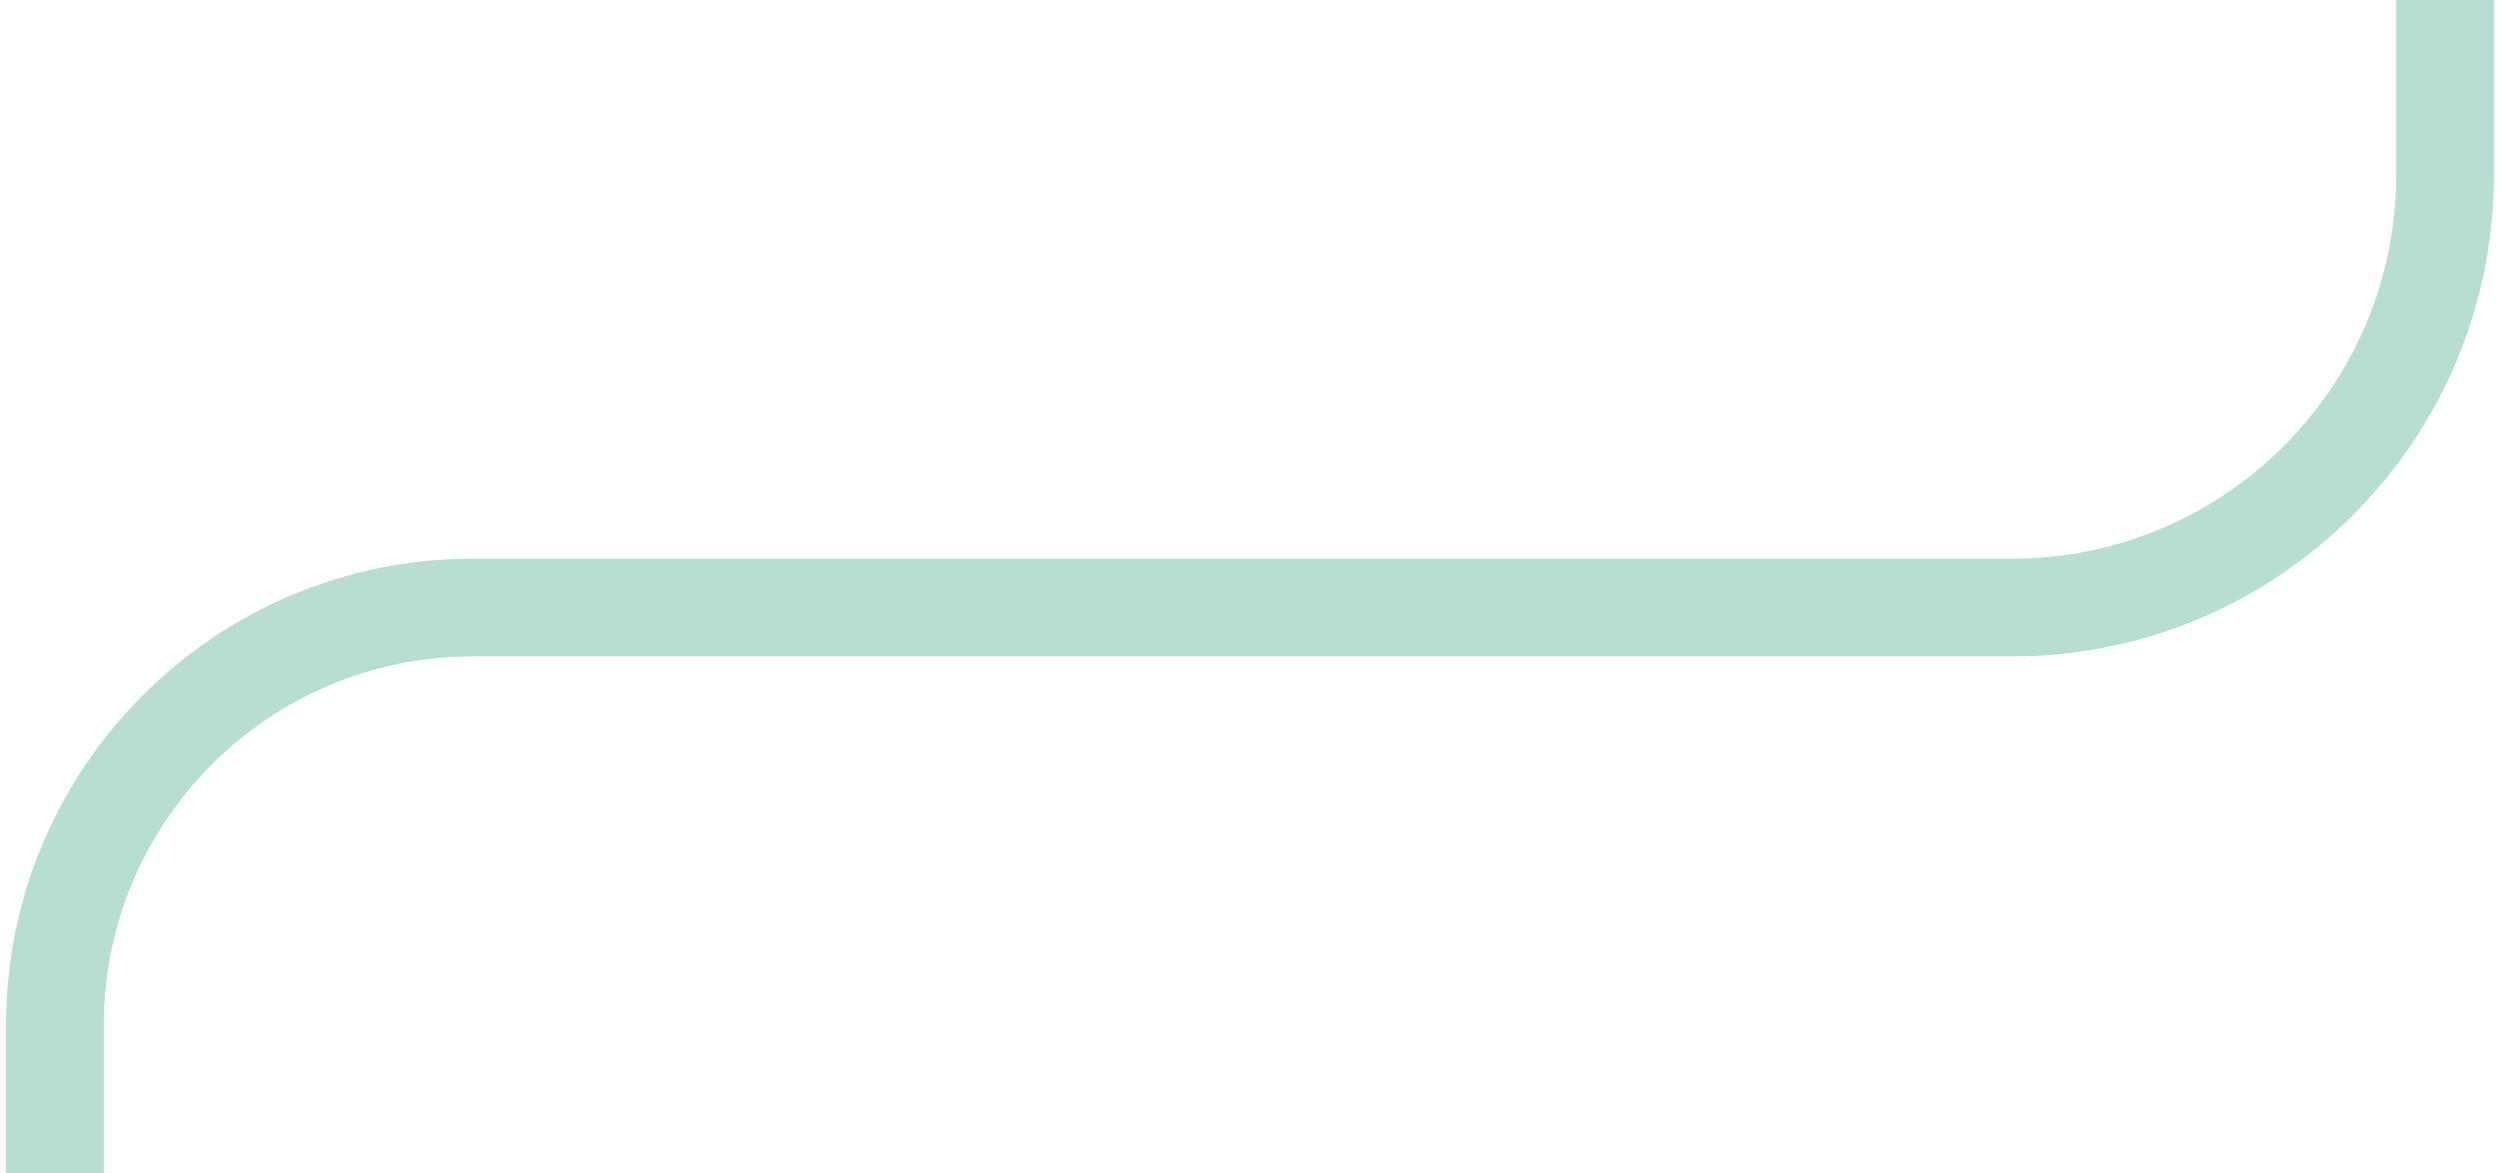 <svg width="358" height="168" viewBox="0 0 358 168" fill="none" xmlns="http://www.w3.org/2000/svg">
<path fill-rule="evenodd" clip-rule="evenodd" d="M288.135 94H74.689H74.551H67.689C38.515 94 14.865 117.65 14.865 146.824L14.865 161L14.866 168L0.866 168L0.865 161L0.865 146.824C0.865 109.964 30.709 80.074 67.551 80V80H67.689H74.551H74.689H288.135C318.51 80 343.135 55.376 343.135 25V7V0H357.135V7V25C357.135 63.108 326.242 94 288.135 94Z" fill="#B8DDD2"/>
</svg>

